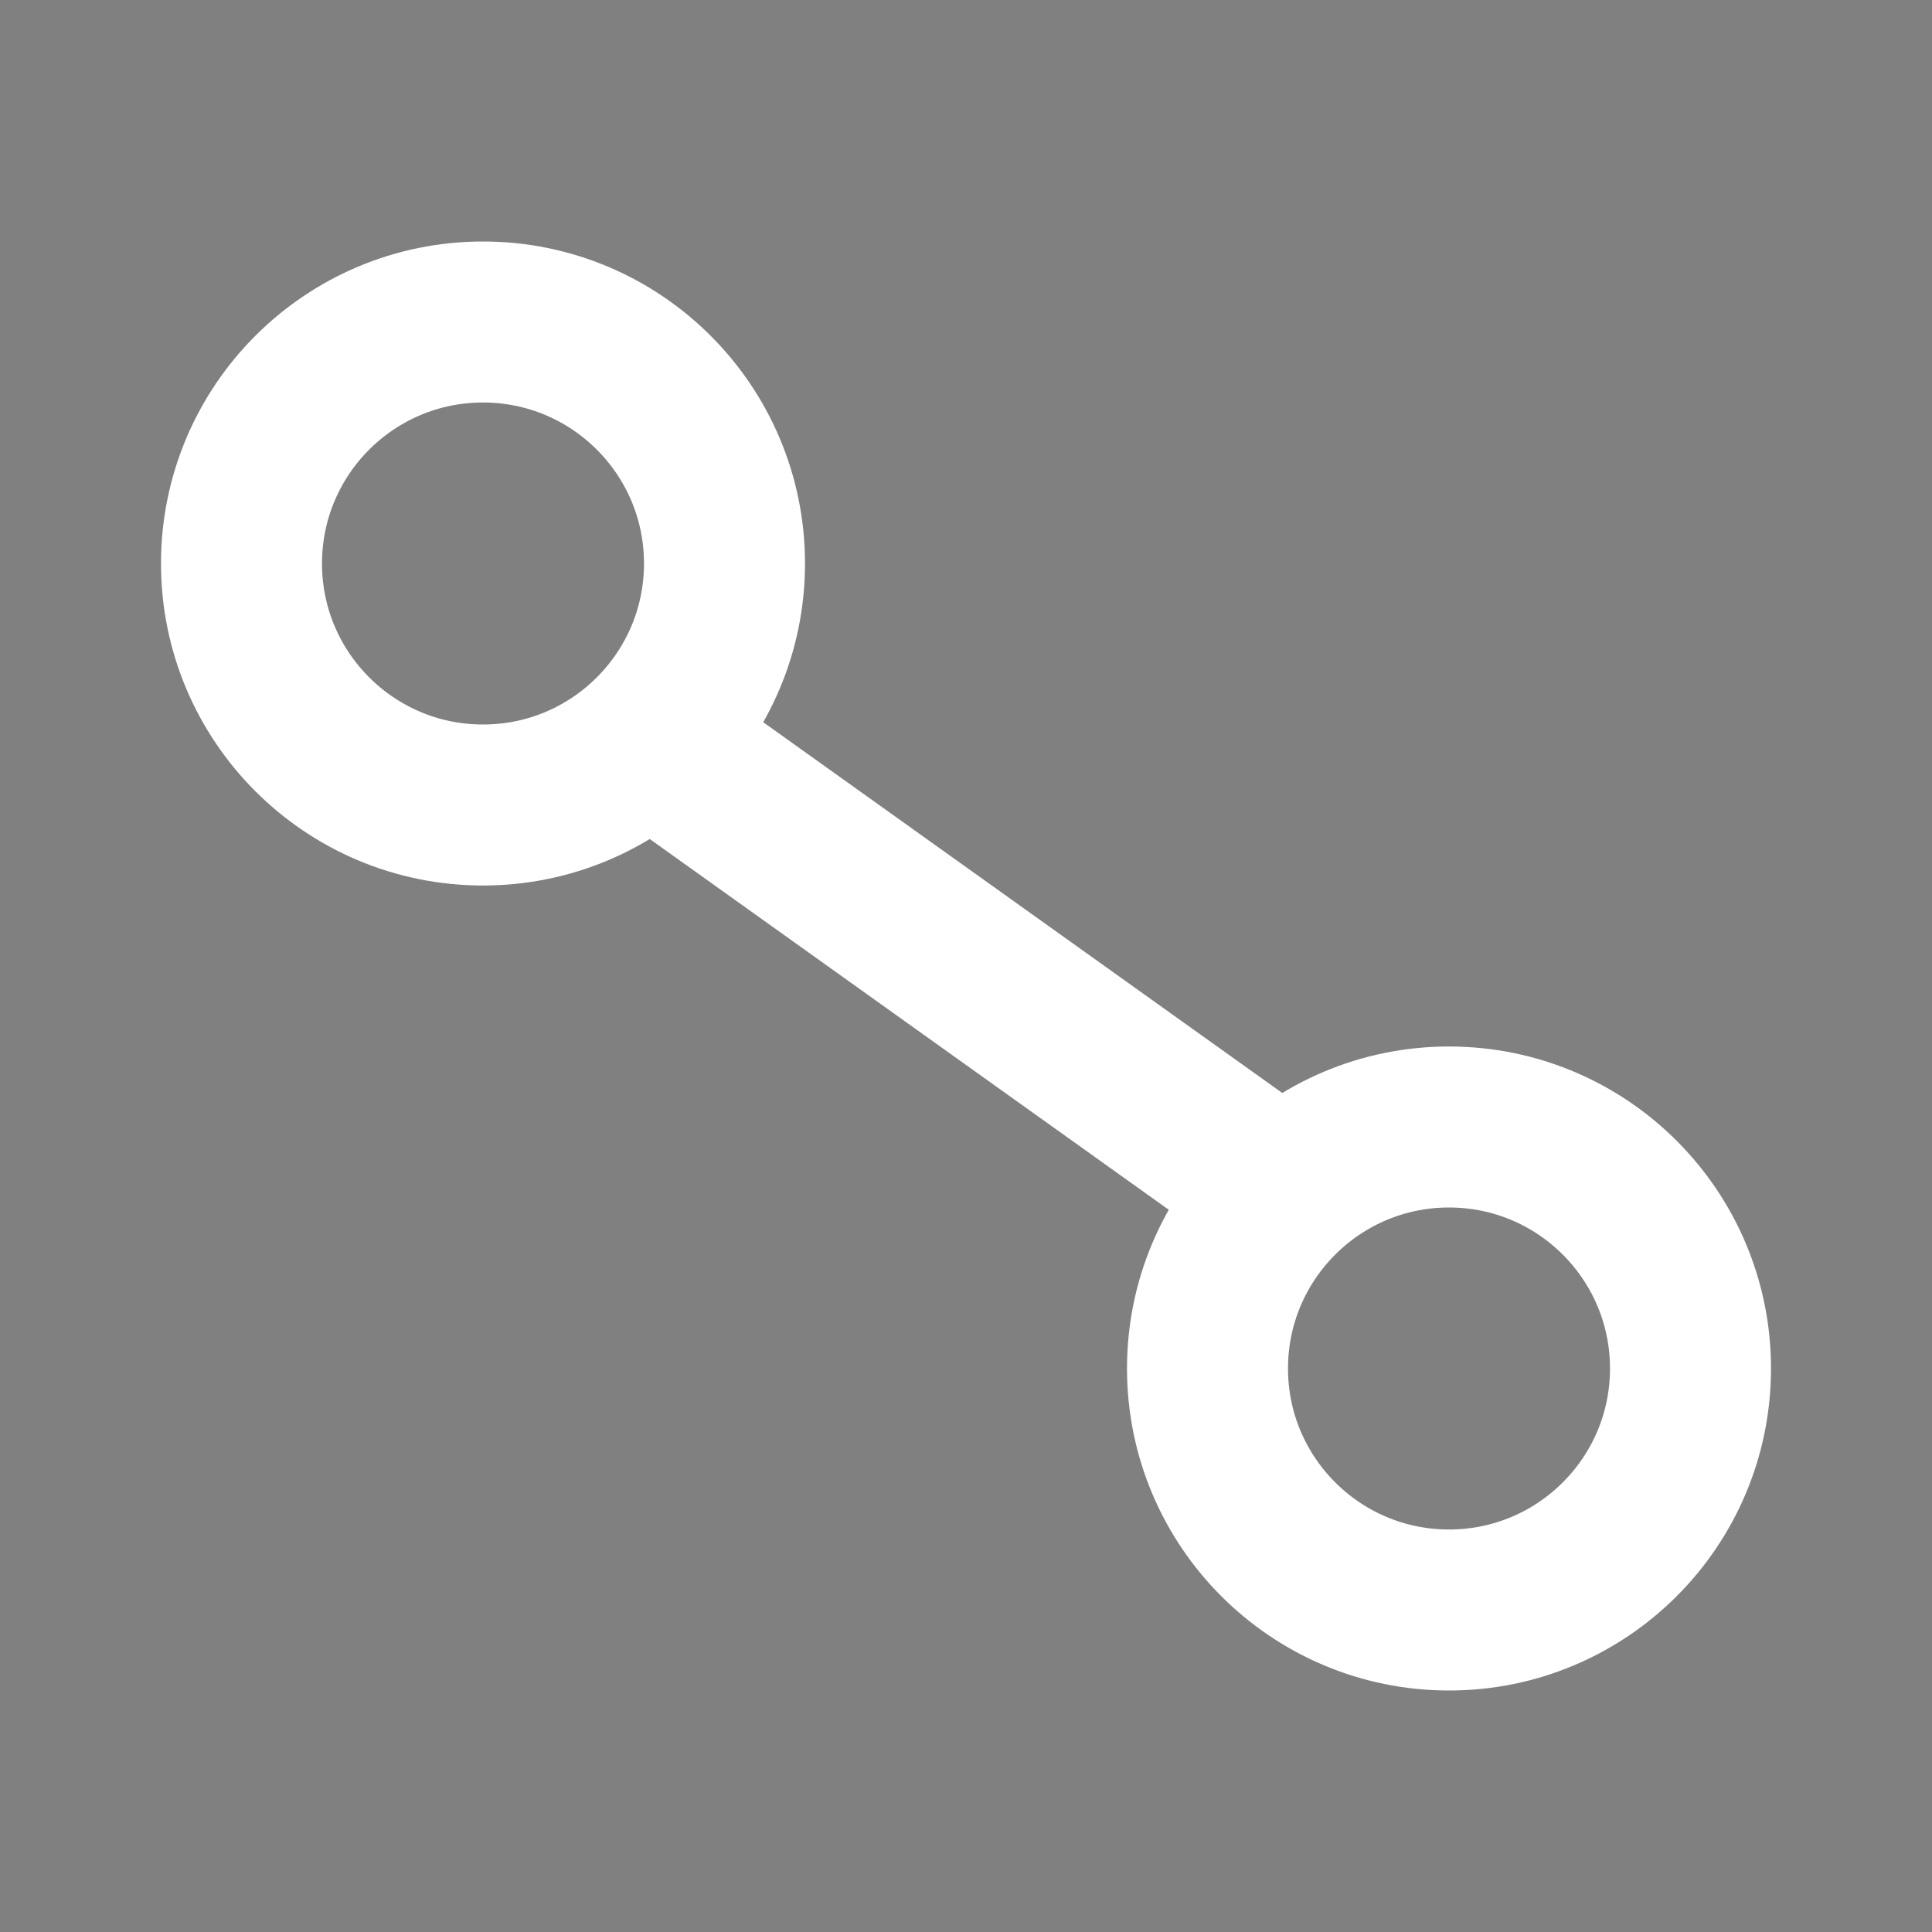 <svg viewBox="0 0 24 24" xmlns="http://www.w3.org/2000/svg">
  <rect x="0" y="0" width="24" height="24" fill="#808080" stroke="none"/>
  <circle cx="6" cy="7" r="3" stroke="#ffffff" stroke-width="2" fill="none"/>
  <circle cx="18" cy="17" r="3" stroke="#ffffff" stroke-width="2" fill="none"/>
  <path d="M8.5 9.5 L15.5 14.5" stroke="#ffffff" stroke-width="2"/>
</svg>
